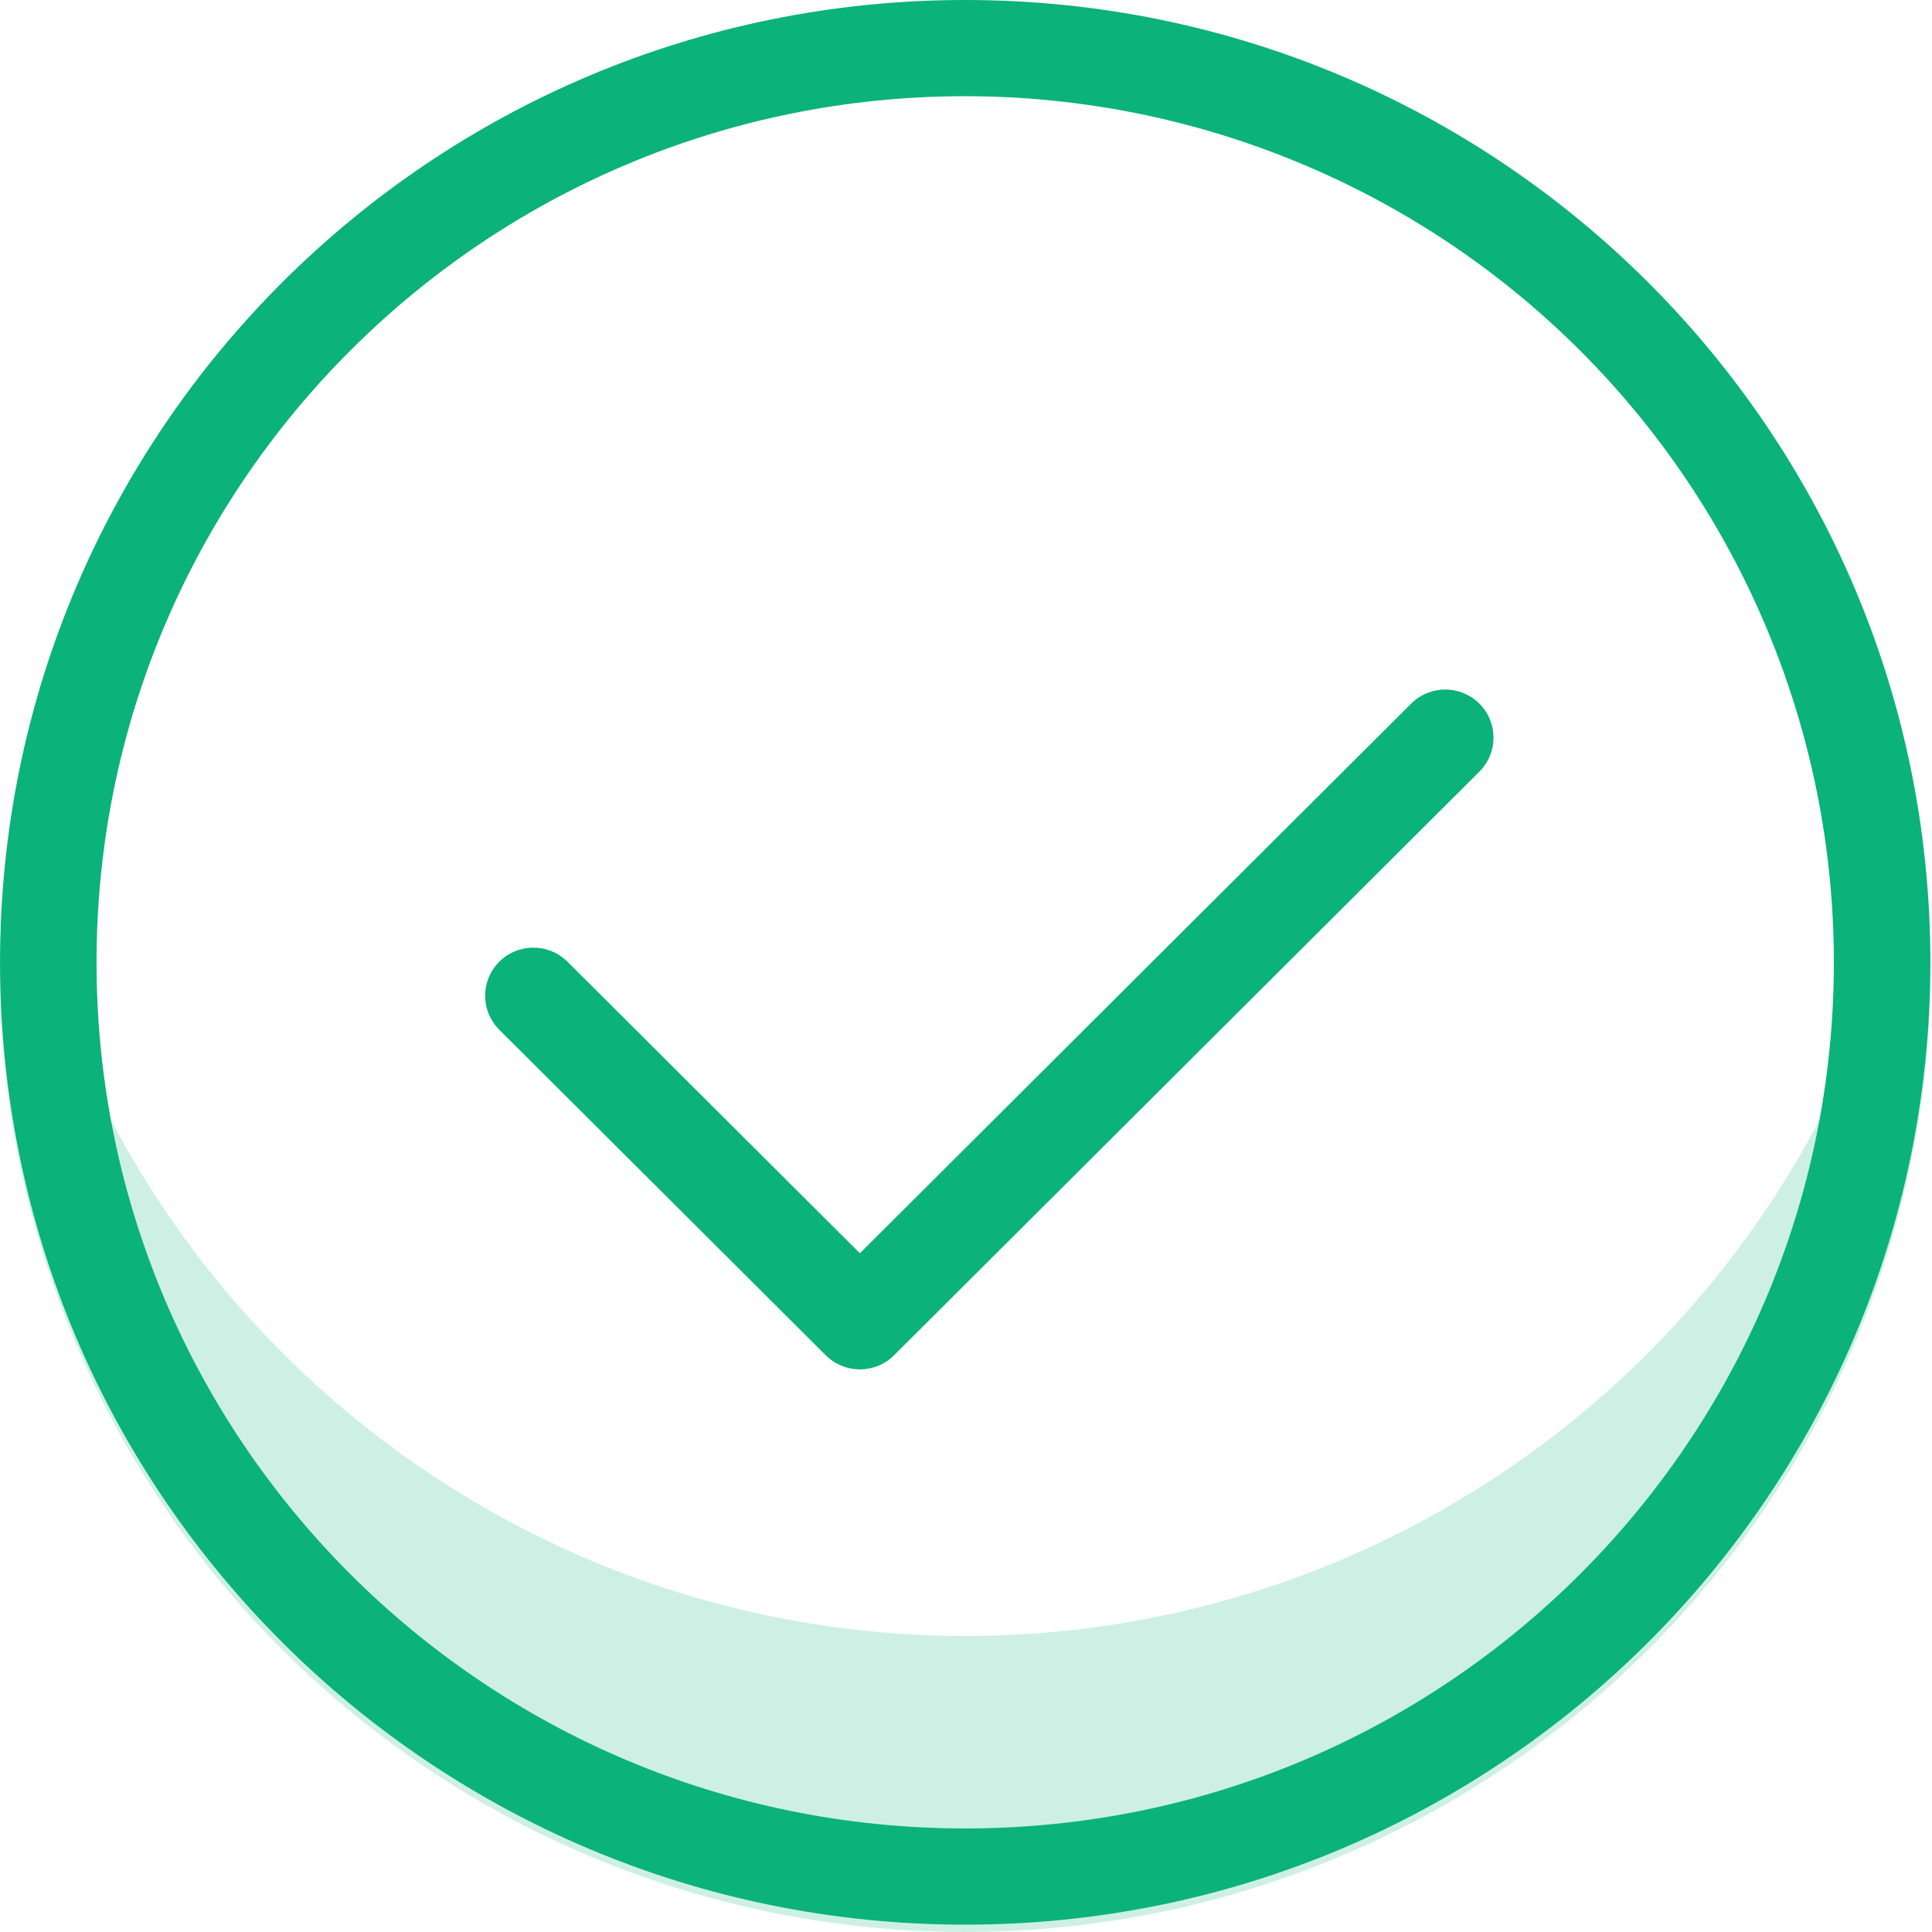 <?xml version="1.0" encoding="UTF-8"?>
<svg width="40px" height="40px" viewBox="0 0 40 40" version="1.1" xmlns="http://www.w3.org/2000/svg" xmlns:xlink="http://www.w3.org/1999/xlink">
    <!-- Generator: Sketch 52.1 (67048) - http://www.bohemiancoding.com/sketch -->
    <title>6.icon_complete</title>
    <desc>Created with Sketch.</desc>
    <g id="6.icon_complete" stroke="none" stroke-width="1" fill="none" fill-rule="evenodd">
        <g id="7.icon_complete" fill-rule="nonzero">
            <path d="M19.983,33.871 C29.855,33.865 38.242,26.668 39.717,16.935 C40.962,24.712 37.496,32.49 30.874,36.781 C24.252,41.073 15.716,41.073 9.094,36.781 C2.472,32.49 -0.993,24.712 0.251,16.935 C1.727,26.667 10.112,33.864 19.983,33.871 Z" id="Shape" fill="#CEF0E4"></path>
            <path d="M19.983,39.848 C8.947,39.848 0.001,30.928 0.001,19.924 C0.001,8.92 8.947,2.02136088e-15 19.983,0 C31.019,-2.02136088e-15 39.966,8.92 39.966,19.924 C39.966,30.928 31.019,39.848 19.983,39.848 Z M19.983,1.992 C10.051,1.992 1.999,10.021 1.999,19.924 C1.999,29.827 10.051,37.856 19.983,37.856 C29.916,37.856 37.968,29.827 37.968,19.924 C37.968,15.168 36.073,10.607 32.7,7.244 C29.327,3.882 24.753,1.992 19.983,1.992 Z M18.51,28.06 C18.119,28.449 17.487,28.449 17.097,28.06 L10.325,21.308 C9.946,20.917 9.951,20.296 10.337,19.911 C10.722,19.527 11.345,19.522 11.737,19.899 L17.803,25.947 L29.228,14.556 C29.62,14.178 30.243,14.183 30.629,14.568 C31.014,14.952 31.02,15.573 30.641,15.964 L18.51,28.06 Z" id="Shape" fill="#0BB27A"></path>
        </g>
    </g>
</svg>